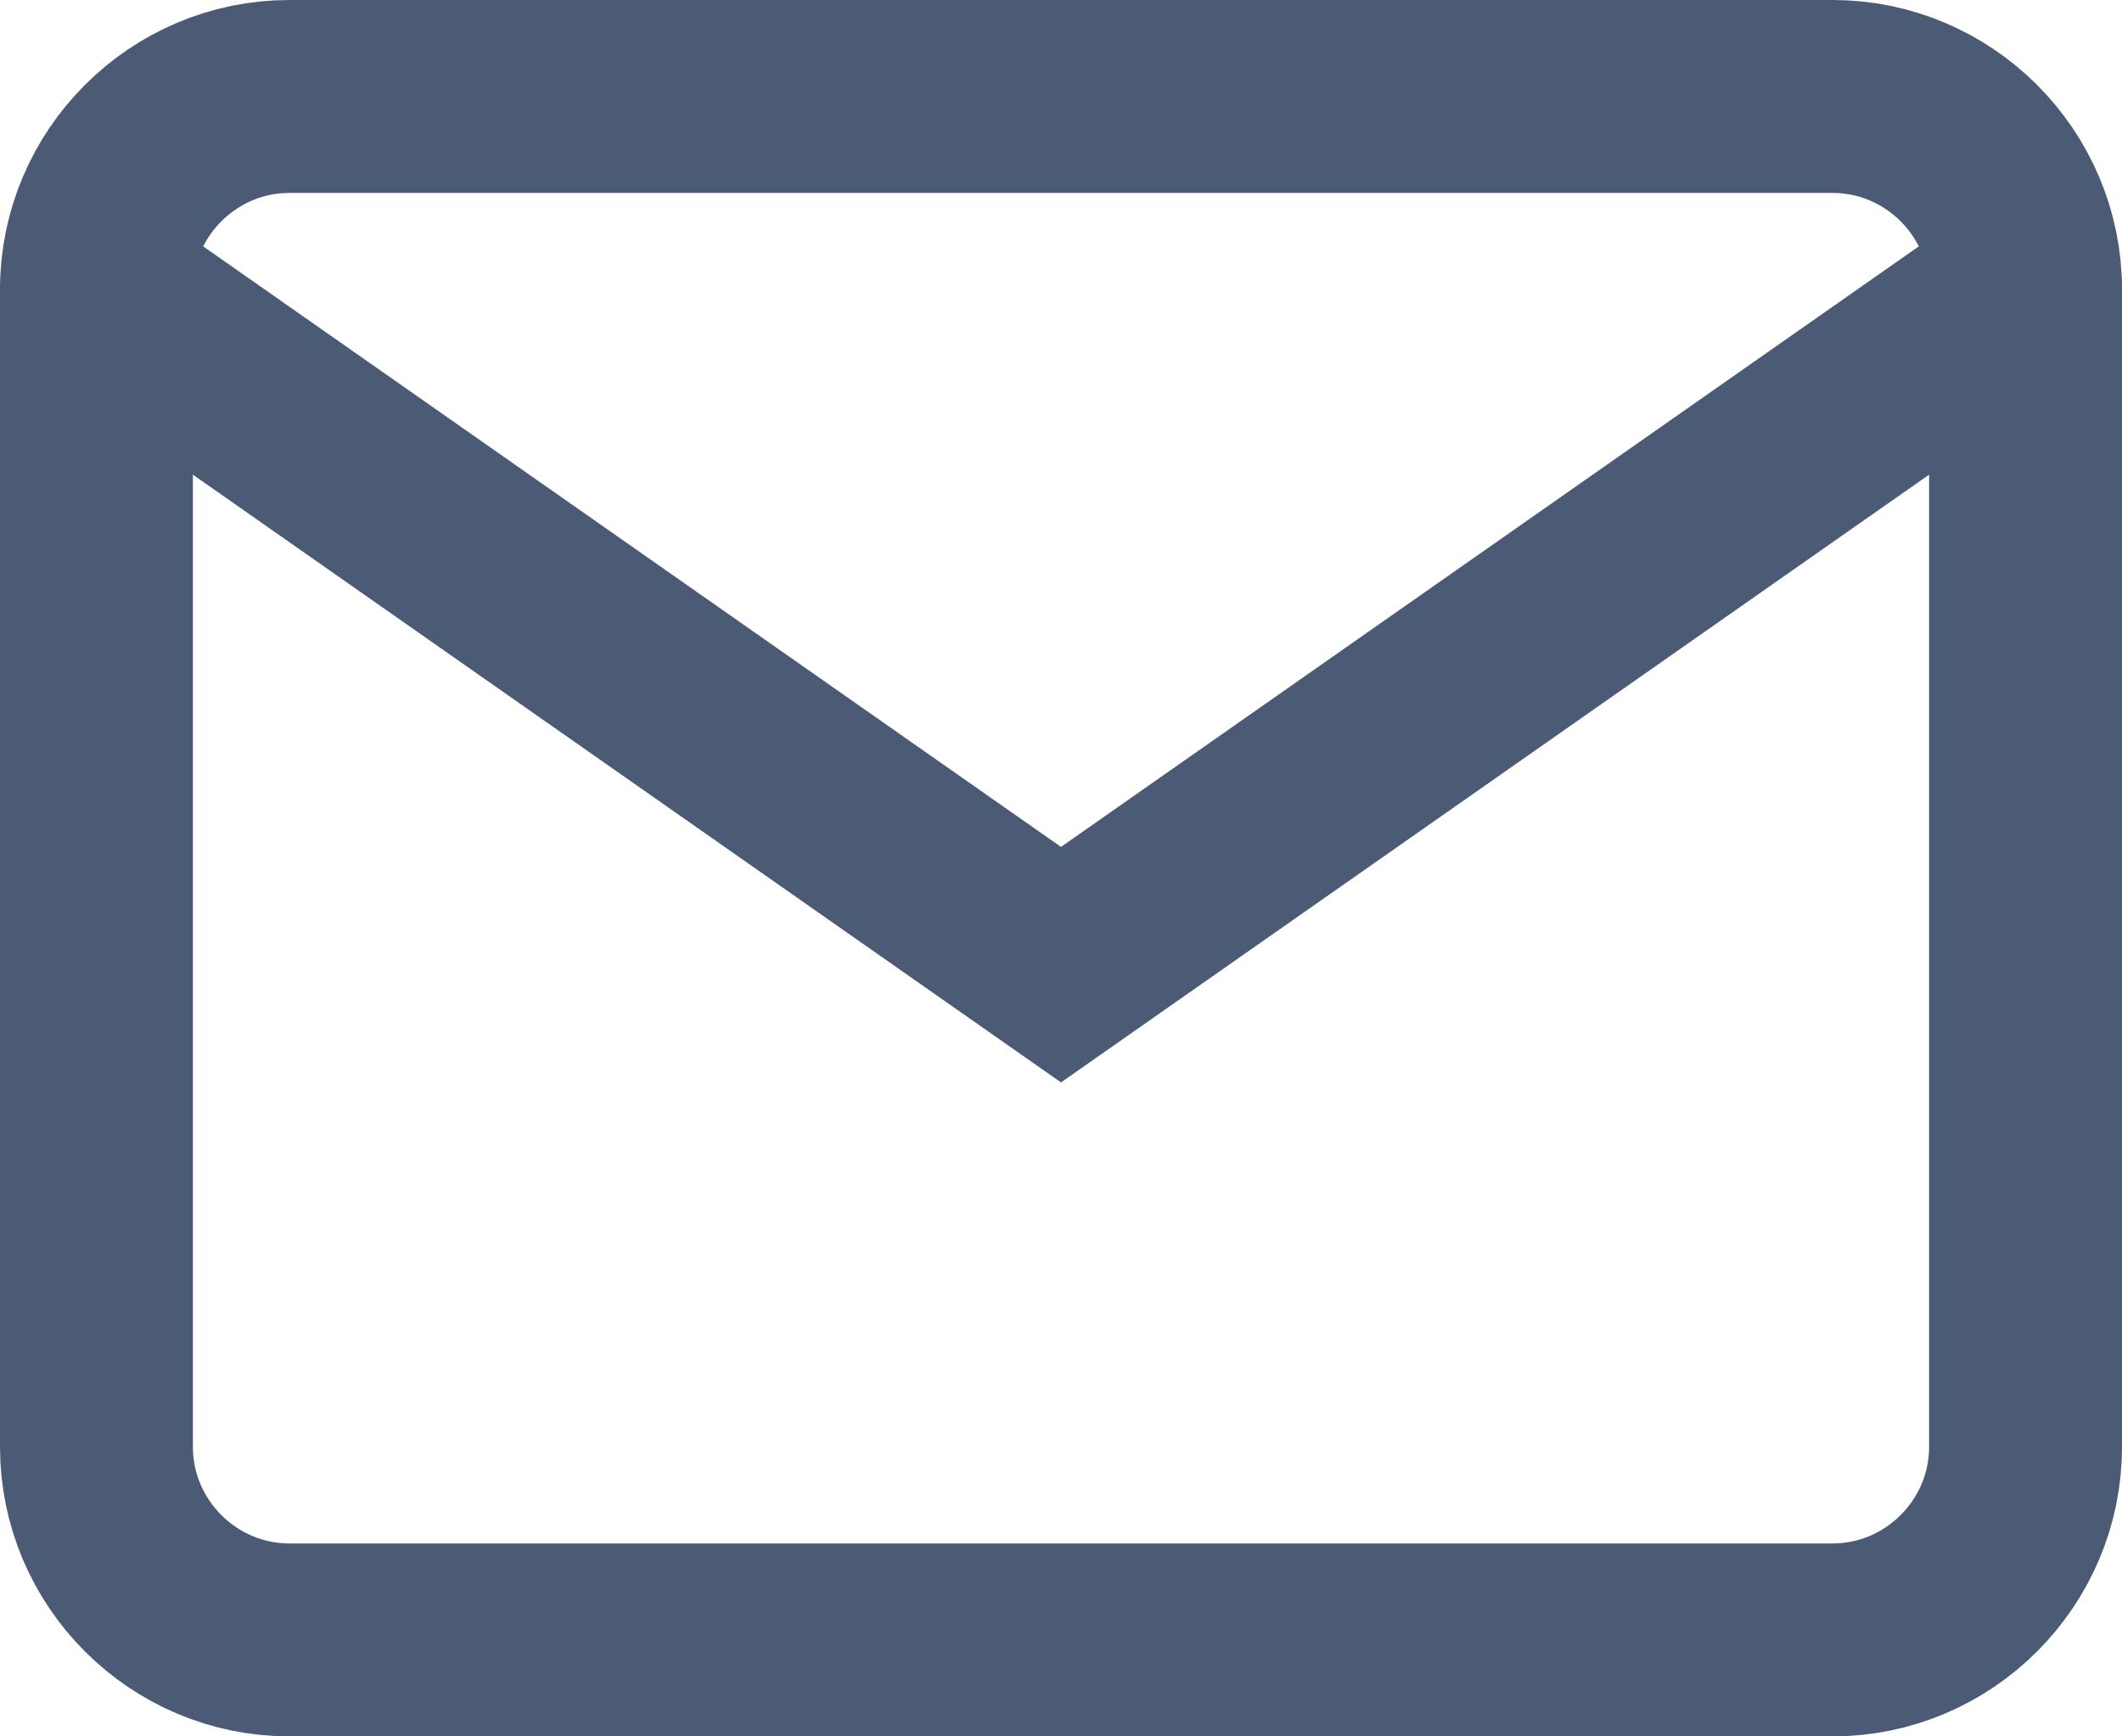 <svg width="22" height="18" viewBox="0 0 22 18" fill="none" xmlns="http://www.w3.org/2000/svg">
<path d="M3 1H19C20.1 1 21 1.9 21 3V15C21 16.1 20.1 17 19 17H3C1.9 17 1 16.1 1 15V3C1 1.9 1.9 1 3 1Z" stroke="#4C5B75" stroke-width="2" stroke-linecap="round"/>
<path d="M21 3L11 10L1 3" stroke="#4C5B75" stroke-width="2" stroke-linecap="round"/>
</svg>
